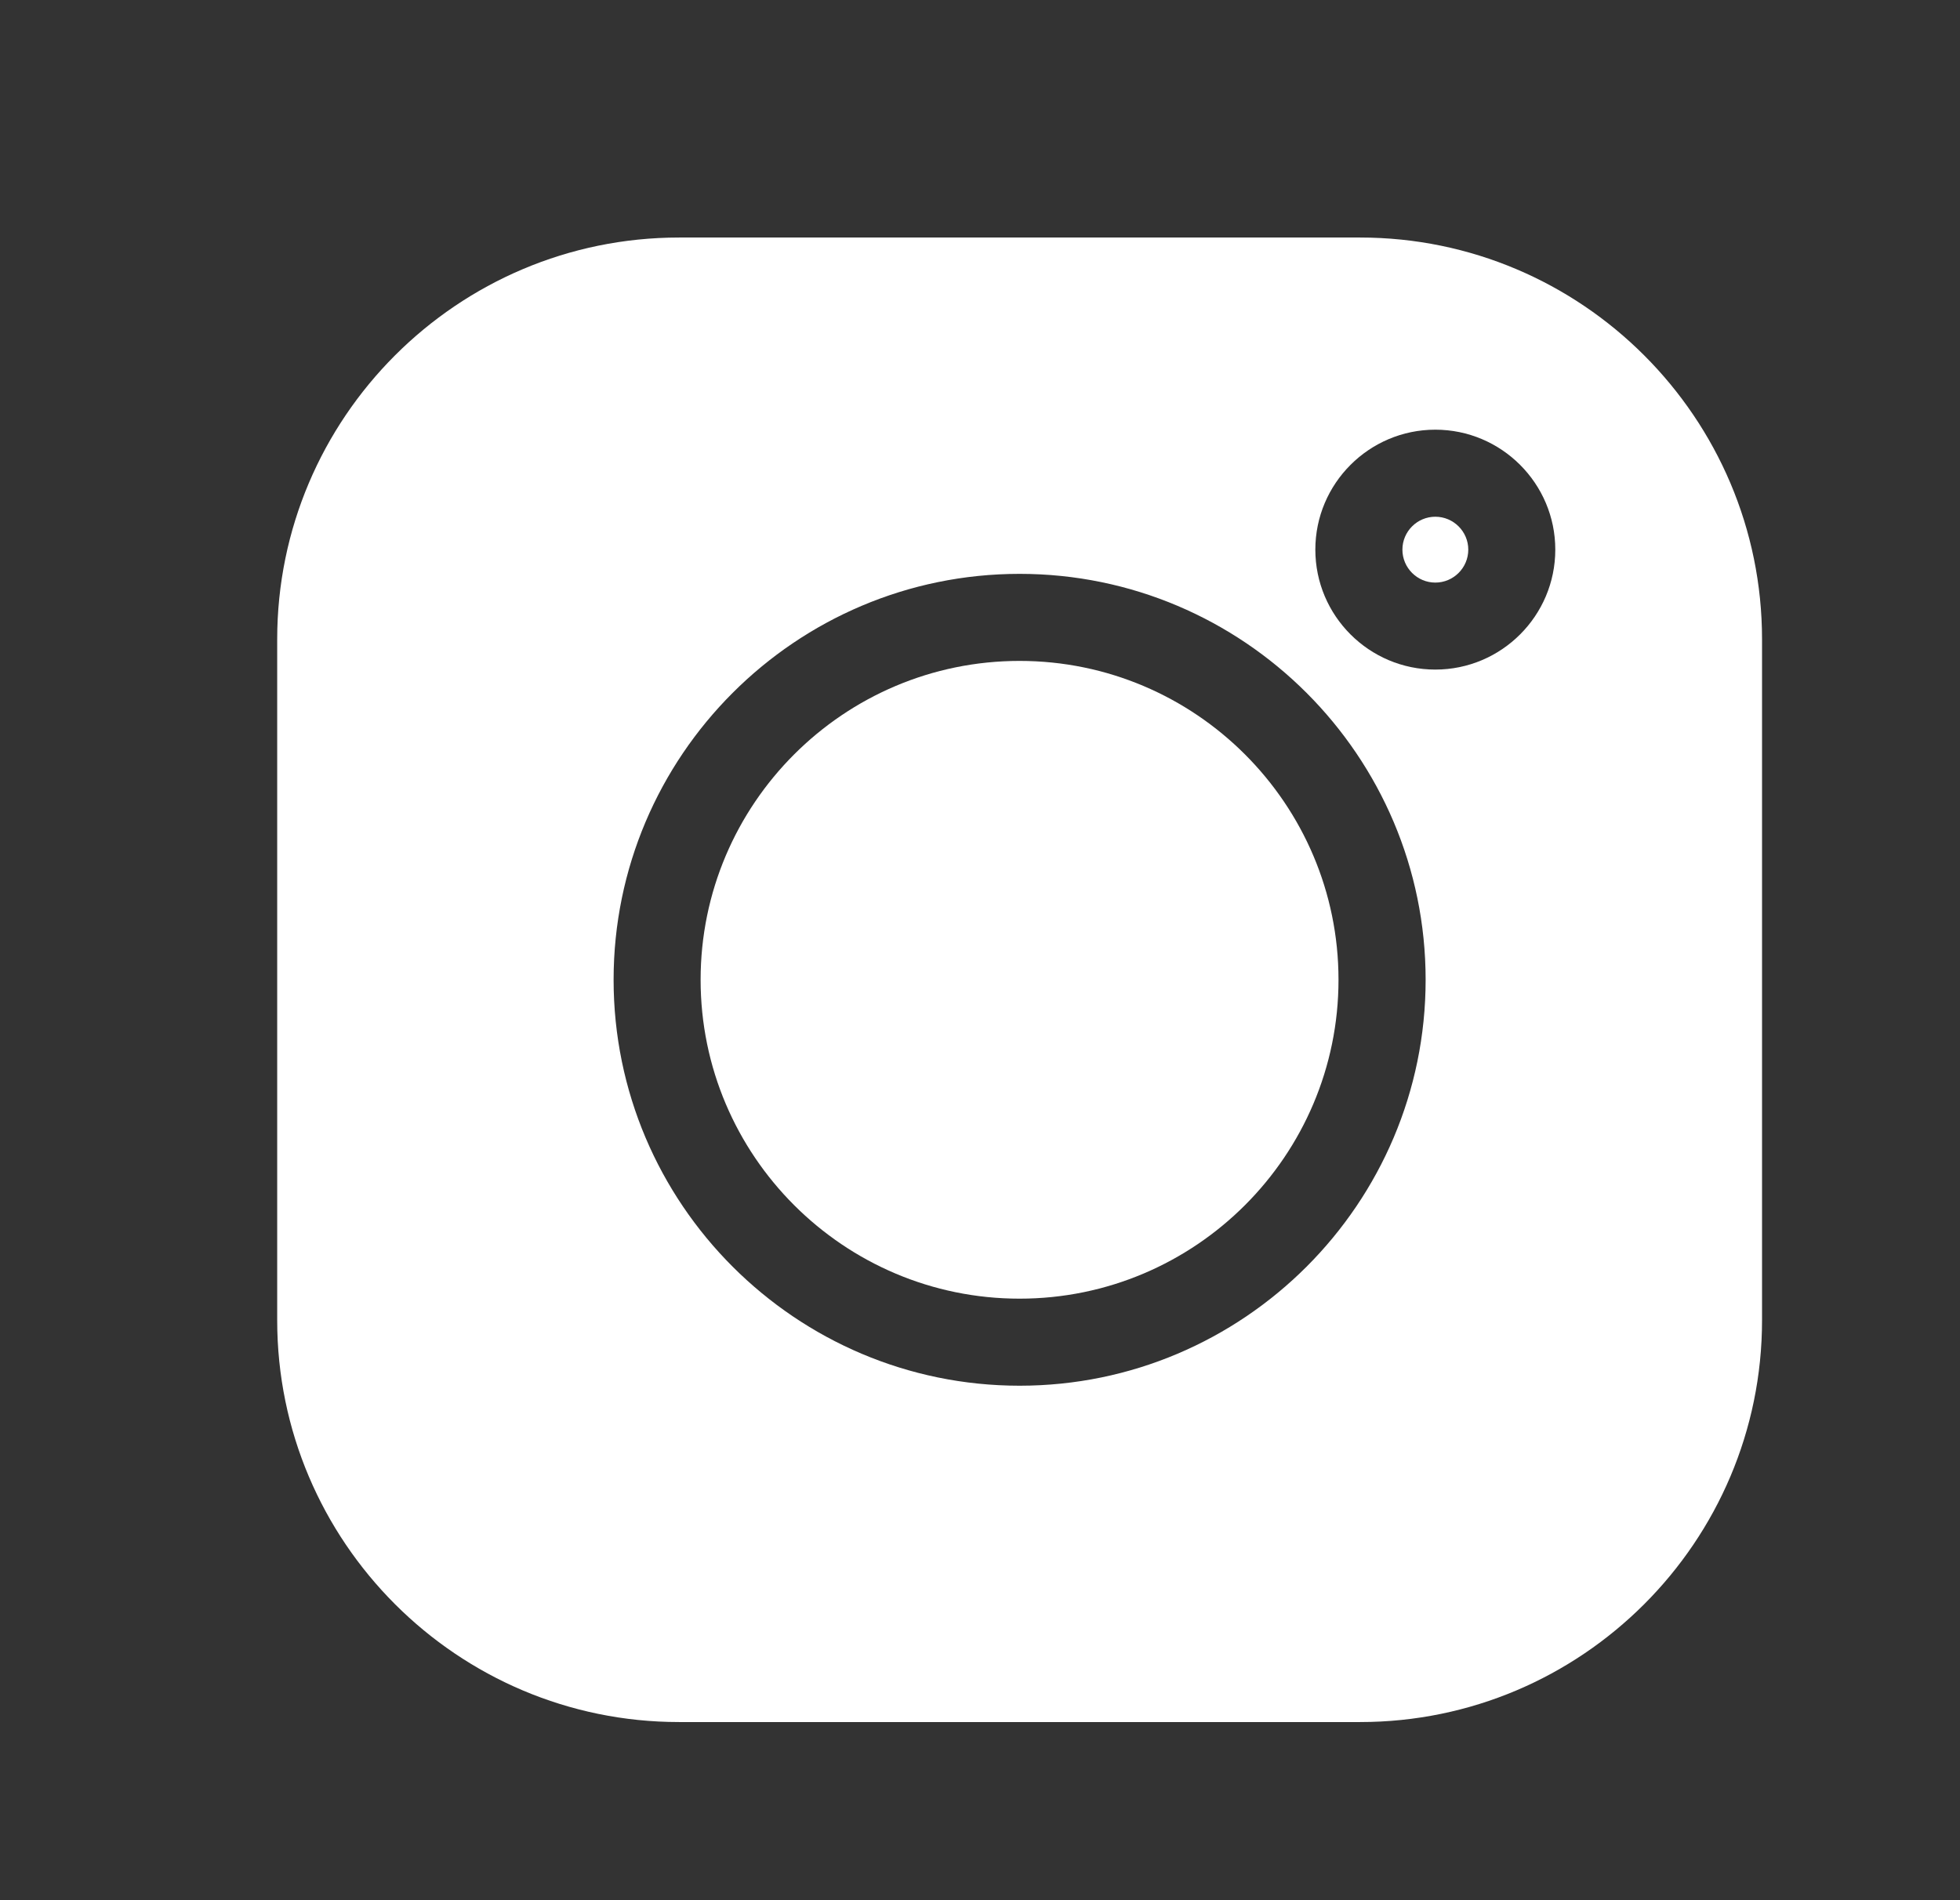 <svg width="33" height="32" viewBox="0 0 33 32" fill="none" xmlns="http://www.w3.org/2000/svg">
<rect x="0" y="0" width="33" height="32" fill="#333333" stroke="none"/>
<path d="M22.899 4H11.434C7.702 4 4.667 7.036 4.667 10.767V22.233C4.667 25.964 7.702 29 11.434 29H22.9C26.631 29 29.667 25.964 29.667 22.233V10.767C29.667 7.036 26.631 4 22.899 4V4ZM17.167 23.336C13.397 23.336 10.331 20.269 10.331 16.5C10.331 12.731 13.397 9.664 17.167 9.664C20.936 9.664 24.003 12.731 24.003 16.5C24.003 20.269 20.936 23.336 17.167 23.336ZM24.166 11.276C23.052 11.276 22.146 10.37 22.146 9.256C22.146 8.143 23.052 7.236 24.166 7.236C25.28 7.236 26.186 8.143 26.186 9.256C26.186 10.37 25.28 11.276 24.166 11.276Z" fill="white"/>
<path d="M17.166 11.13C14.205 11.13 11.796 13.539 11.796 16.5C11.796 19.461 14.205 21.87 17.166 21.87C20.127 21.87 22.536 19.461 22.536 16.5C22.536 13.539 20.127 11.13 17.166 11.13Z" fill="white"/>
<path d="M24.166 8.702C23.861 8.702 23.612 8.951 23.612 9.256C23.612 9.562 23.861 9.811 24.166 9.811C24.472 9.811 24.721 9.562 24.721 9.256C24.721 8.951 24.472 8.702 24.166 8.702Z" fill="white"/>
</svg>
